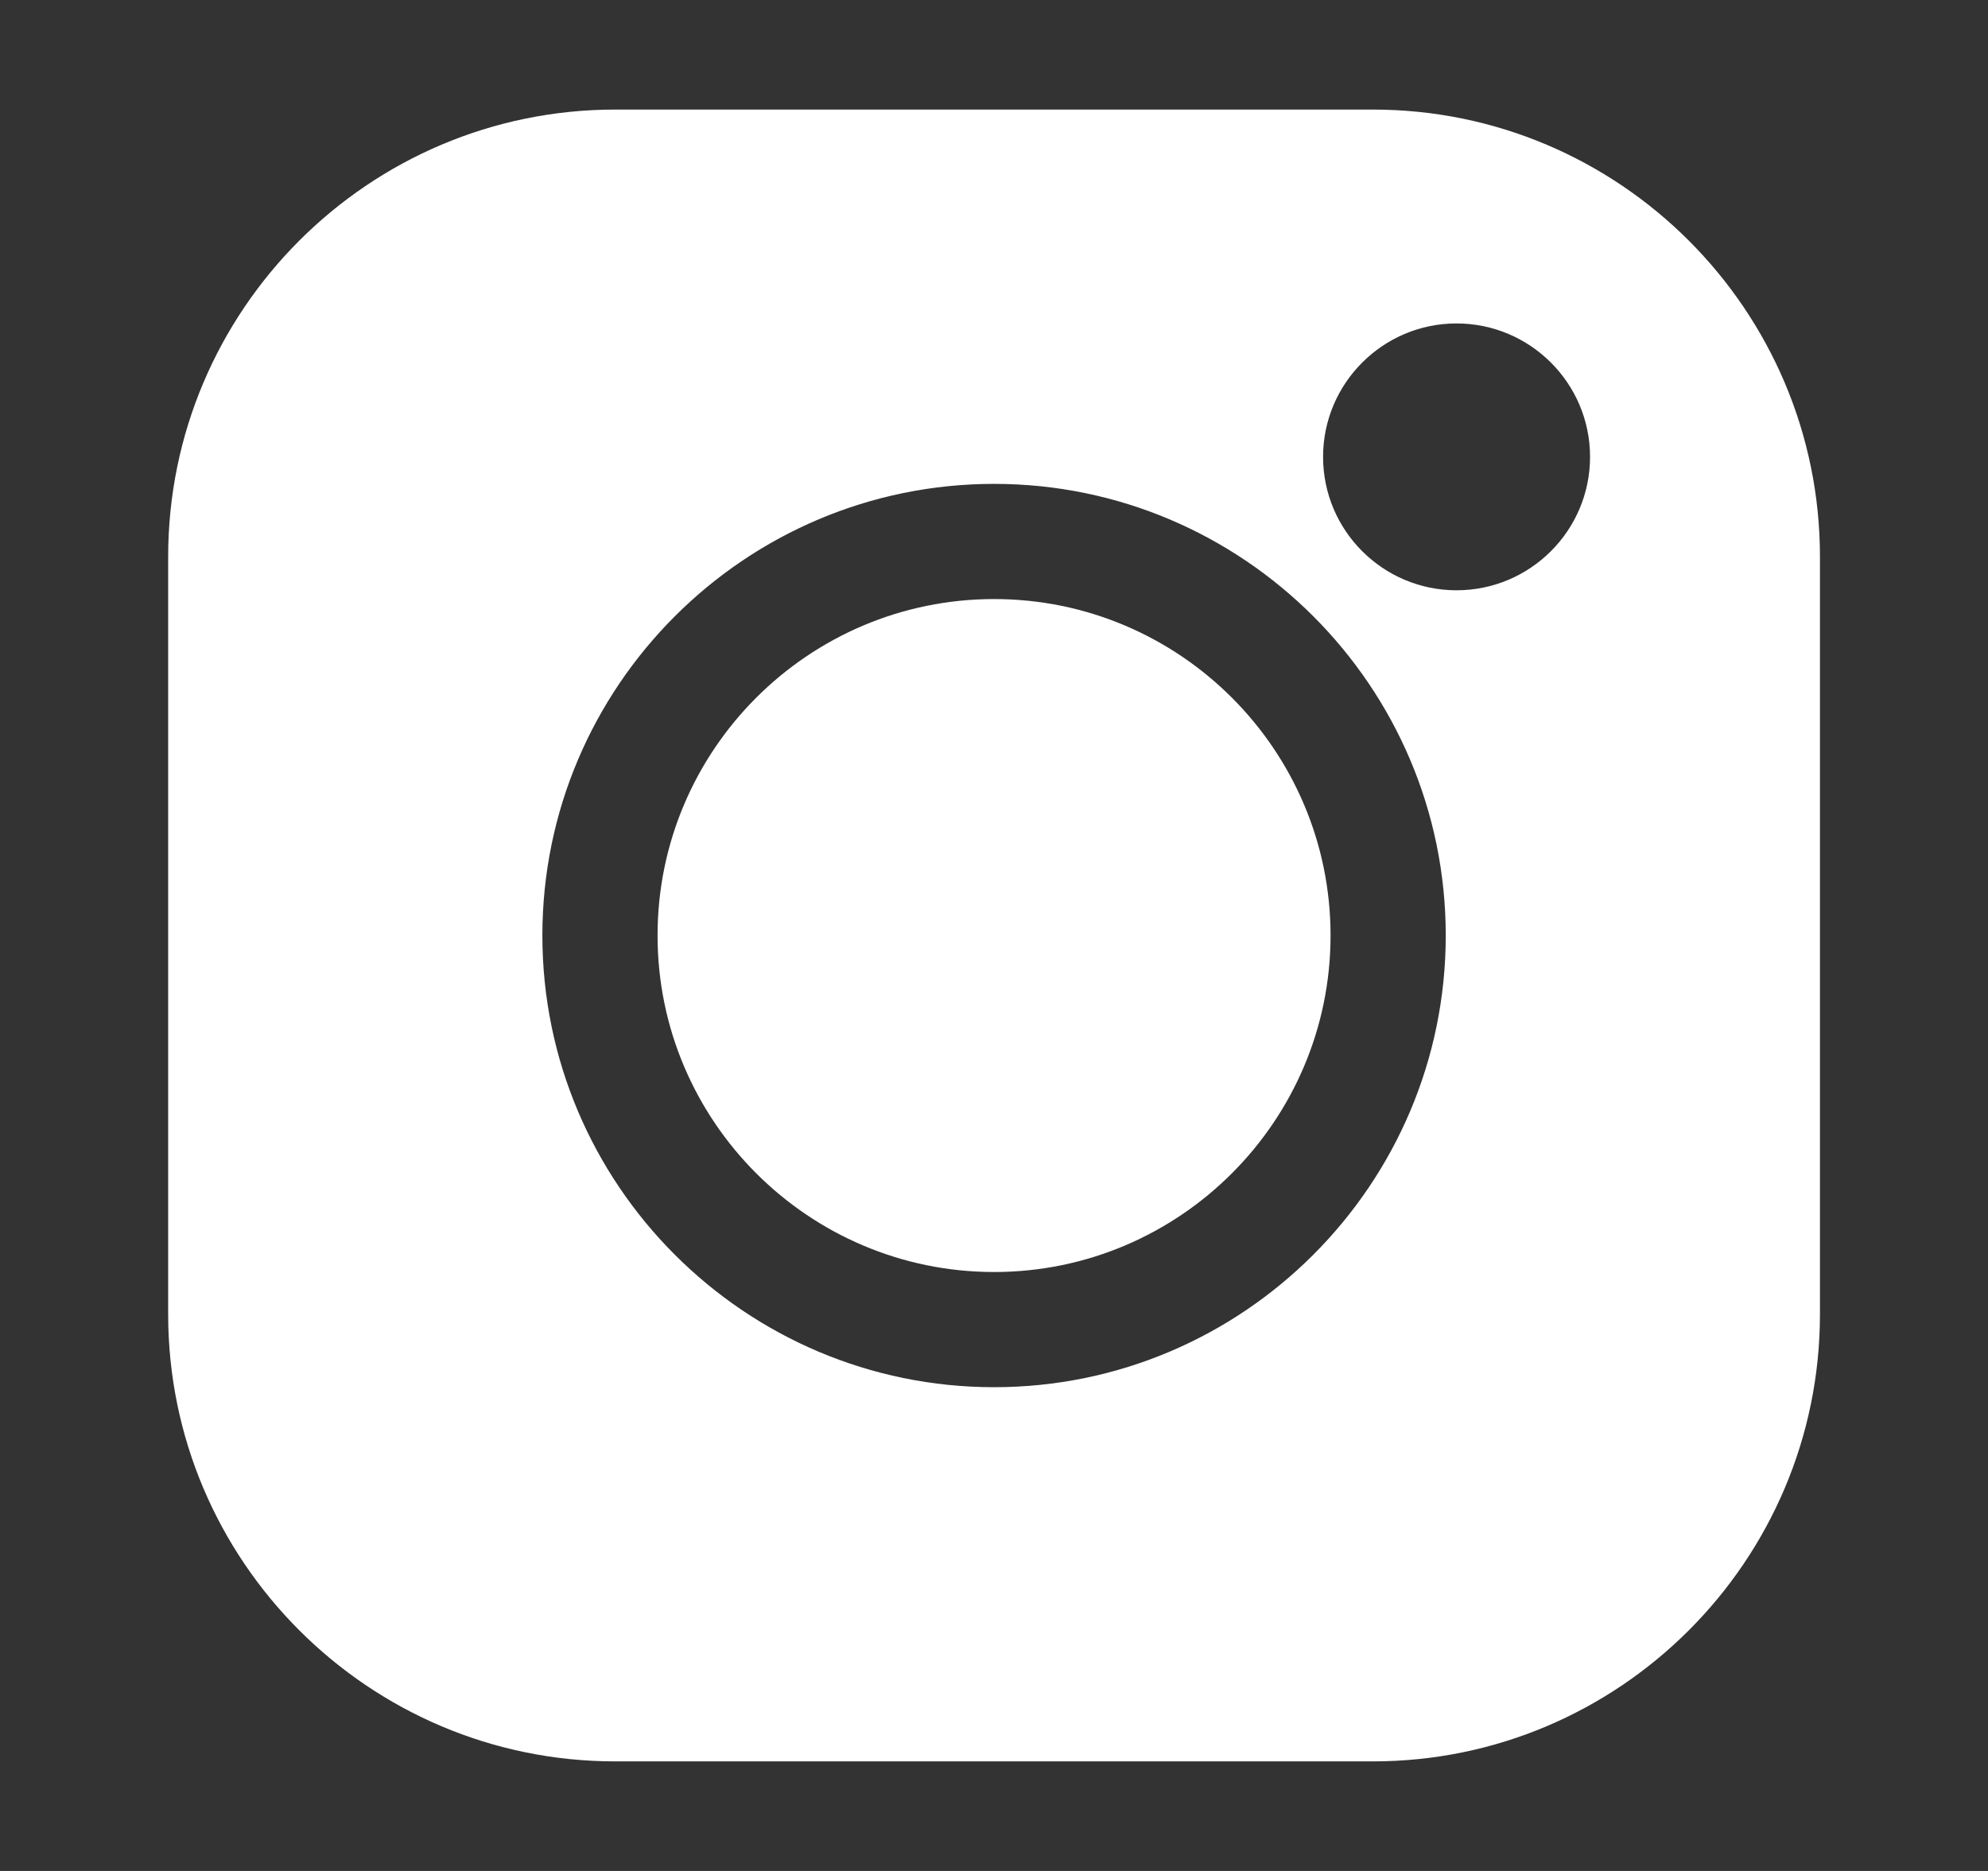 <svg width="17" height="16" viewBox="0 0 17 16" fill="none" xmlns="http://www.w3.org/2000/svg">
<rect x="0" y="0" width="17" height="16" fill="#333333" stroke="none"/>
<g clip-path="url(#clip0_1511_10289)">
<path d="M11.74 0.937H5.261C3.153 0.937 1.438 2.652 1.438 4.761V11.239C1.438 13.348 3.153 15.063 5.261 15.063H11.74C13.848 15.063 15.563 13.348 15.563 11.239V4.761C15.563 2.652 13.848 0.937 11.74 0.937V0.937ZM8.501 11.863C6.371 11.863 4.638 10.13 4.638 8C4.638 5.87 6.371 4.138 8.501 4.138C10.63 4.138 12.363 5.87 12.363 8C12.363 10.13 10.63 11.863 8.501 11.863ZM12.455 5.048C11.826 5.048 11.314 4.537 11.314 3.907C11.314 3.278 11.826 2.766 12.455 2.766C13.085 2.766 13.597 3.278 13.597 3.907C13.597 4.537 13.085 5.048 12.455 5.048Z" fill="white"/>
<path d="M8.501 5.123C6.914 5.123 5.623 6.413 5.623 8C5.623 9.587 6.914 10.878 8.501 10.878C10.087 10.878 11.378 9.587 11.378 8C11.378 6.413 10.087 5.123 8.501 5.123Z" fill="white"/>
</g>
<defs>
<clipPath id="clip0_1511_10289">
<rect width="15.172" height="15.172" fill="white" transform="translate(0.914 0.414)"/>
</clipPath>
</defs>
</svg>
